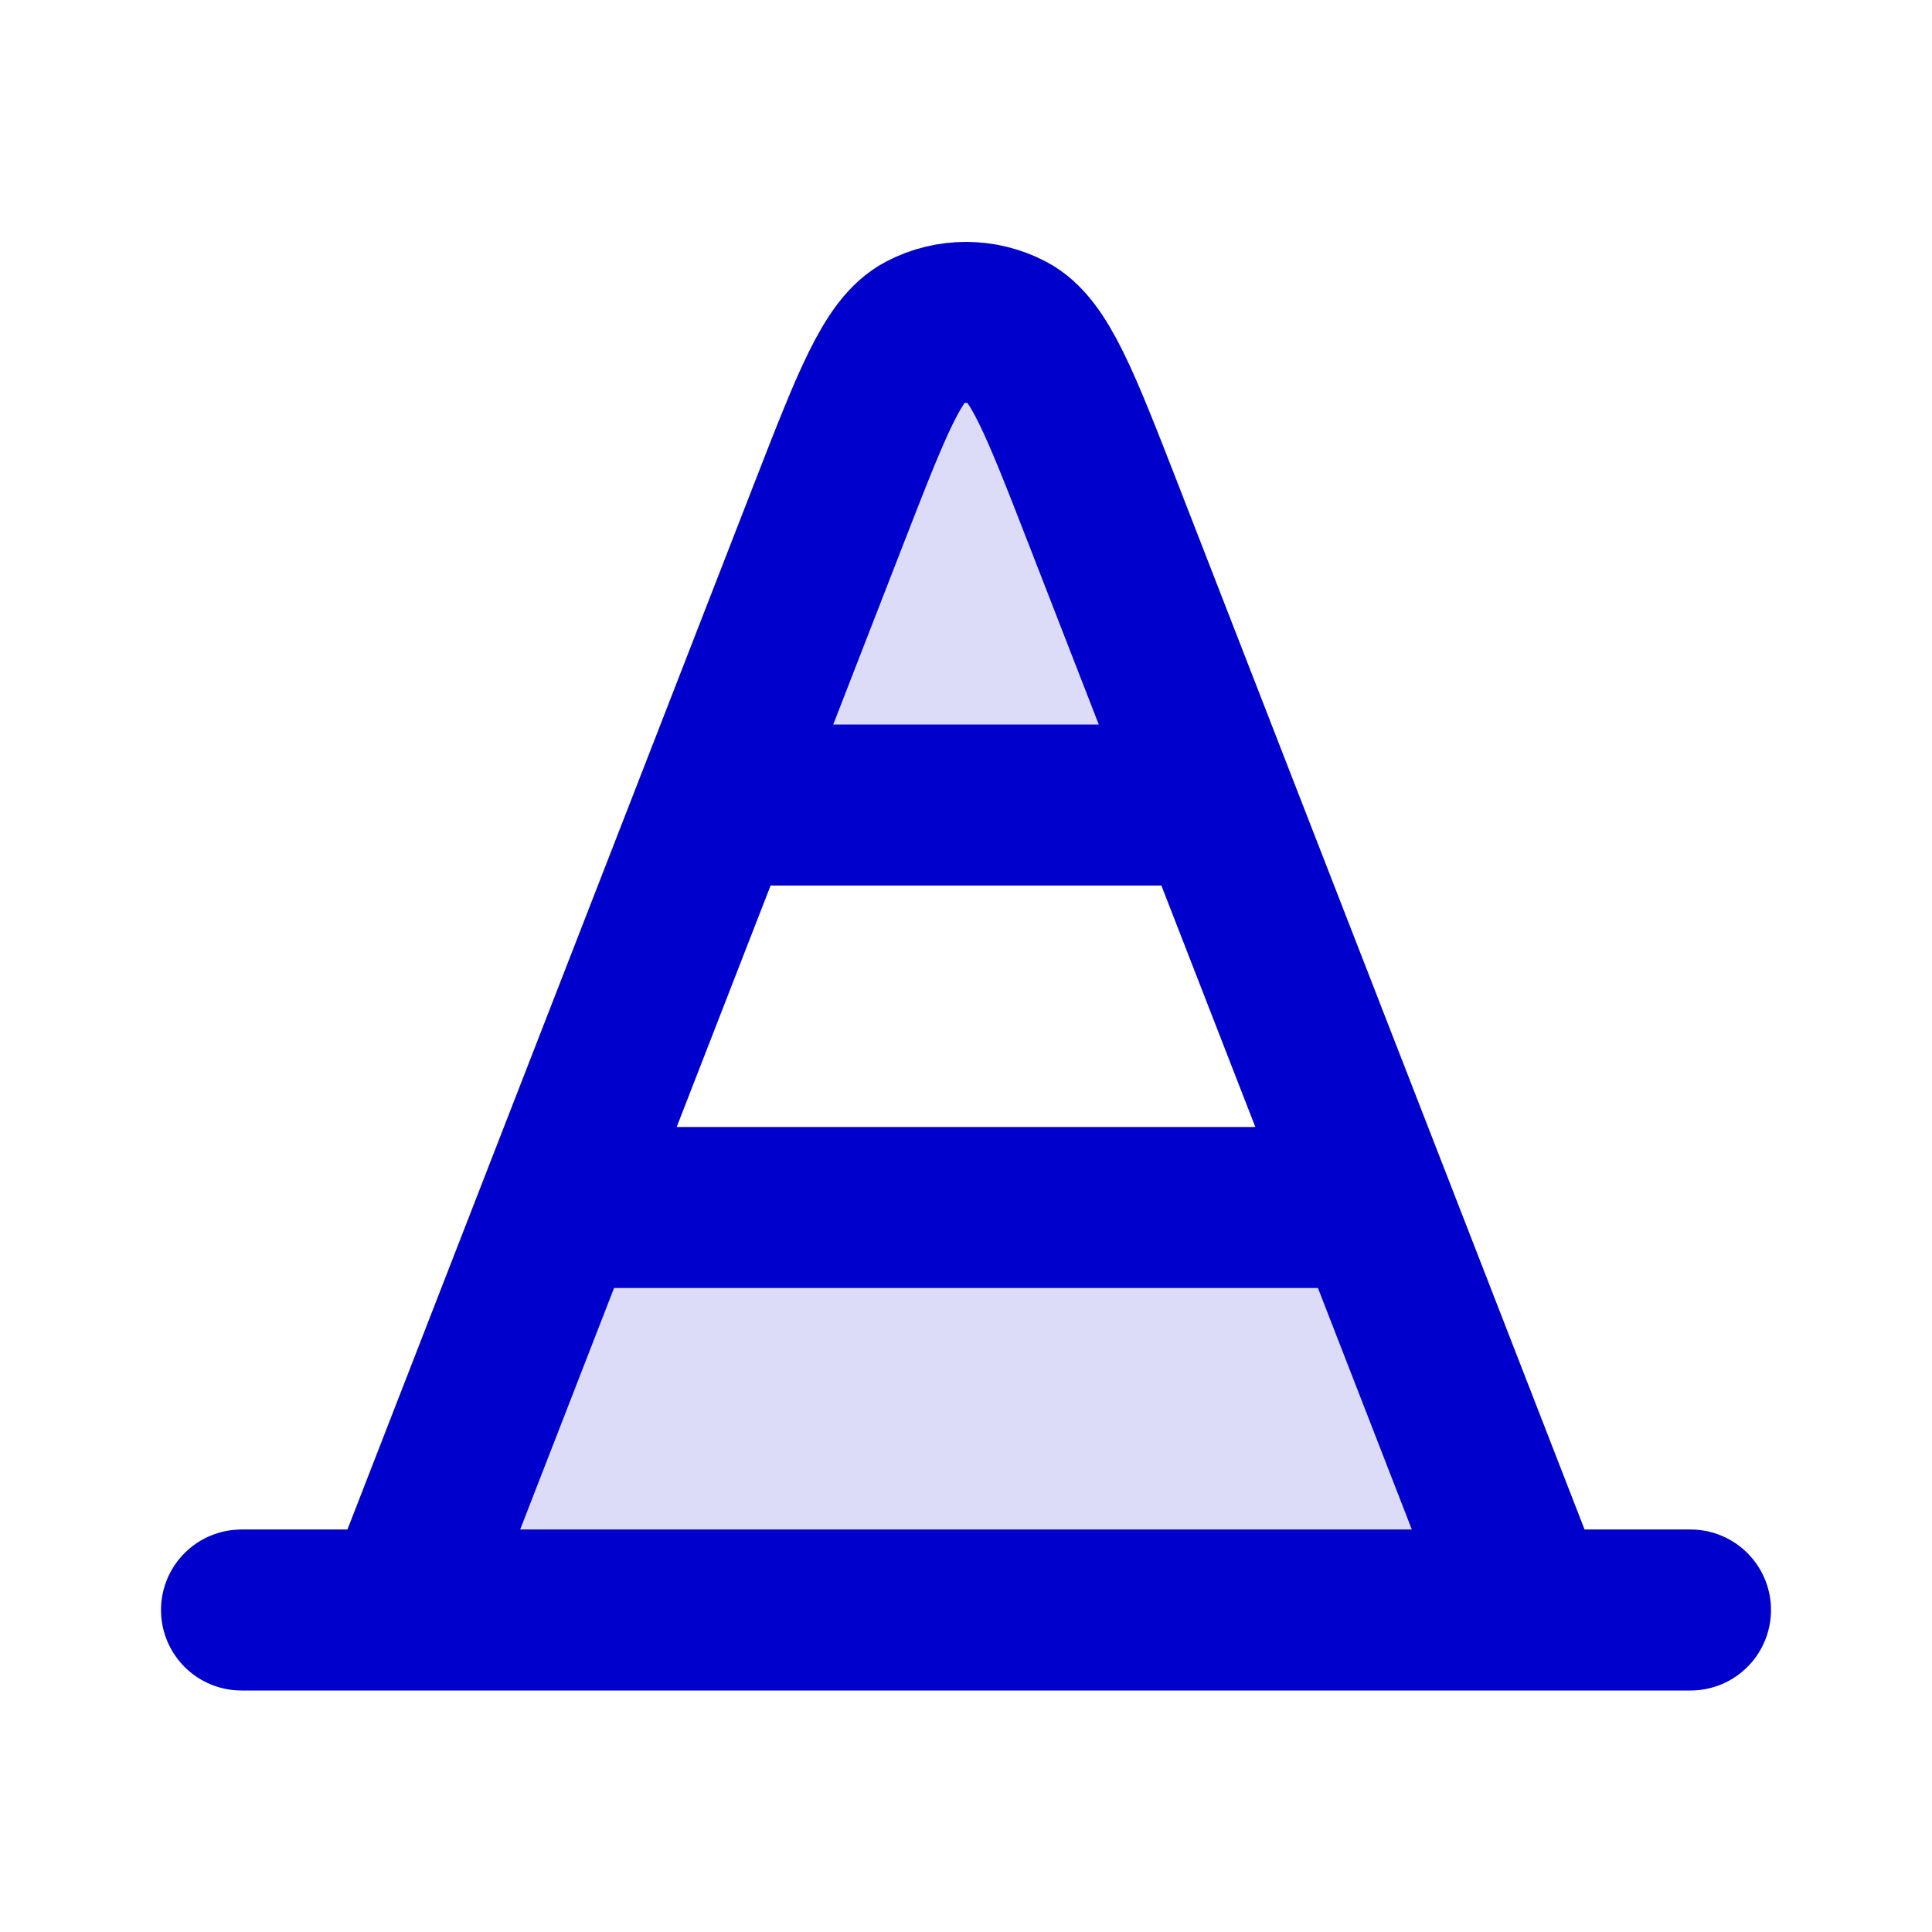 <svg width="24" height="24" viewBox="0 0 24 24" fill="none" xmlns="http://www.w3.org/2000/svg">
<g opacity="0.14">
<path d="M19 20H5L6.944 15H17.056L19 20Z" fill="#0000CC"/>
<path d="M11.474 4.134C11.093 4.332 10.829 5.012 10.3 6.371L8.889 10H15.111L13.7 6.371L13.7 6.371C13.171 5.012 12.907 4.332 12.526 4.134C12.197 3.962 11.803 3.962 11.474 4.134Z" fill="#0000CC"/>
</g>
<path d="M3 20H21M5 20L6.944 15M19 20L17.056 15M15.111 10L13.7 6.371C13.171 5.012 12.907 4.332 12.526 4.134C12.197 3.962 11.803 3.962 11.474 4.134C11.093 4.332 10.829 5.012 10.3 6.371L8.889 10M15.111 10H8.889M15.111 10L17.056 15M8.889 10L6.944 15M6.944 15H17.056" stroke="#0000CC" stroke-width="2" stroke-linecap="round" stroke-linejoin="round"/>
</svg>
